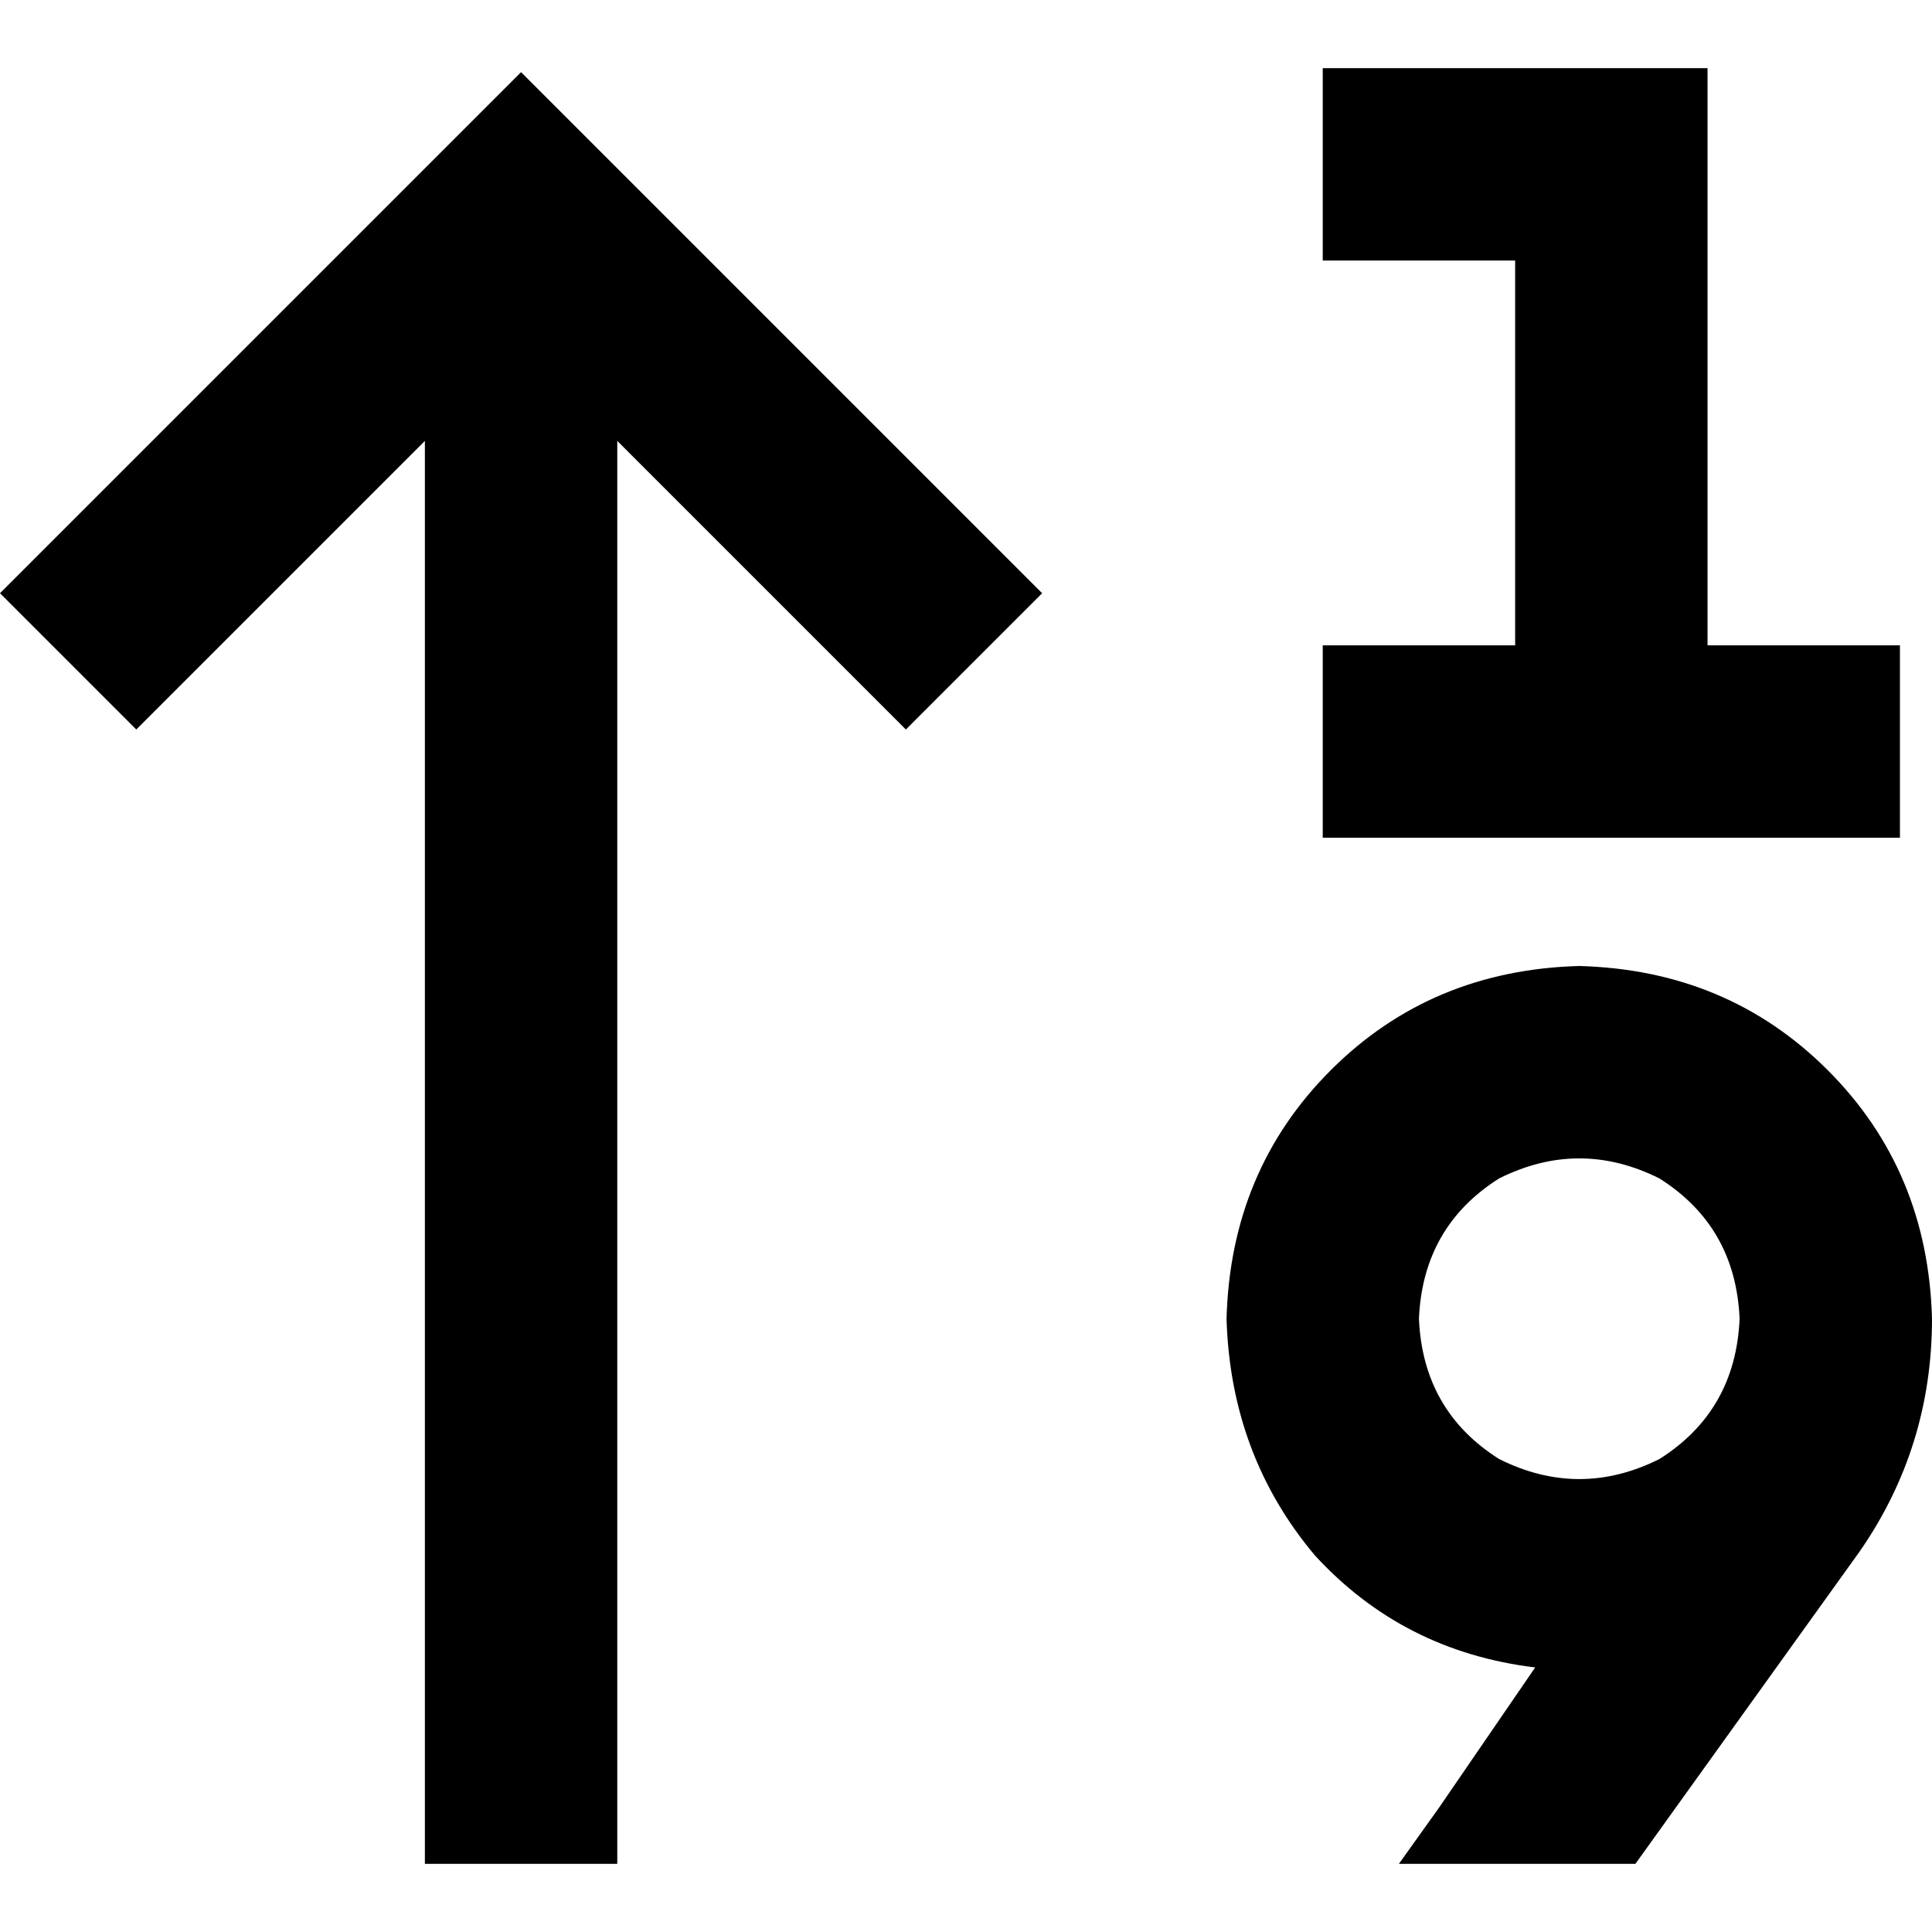 <svg xmlns="http://www.w3.org/2000/svg" viewBox="0 0 512 512">
  <path d="M 350.539 18.058 L 350.539 69.046 L 350.539 18.058 L 350.539 69.046 L 376.033 69.046 L 401.527 69.046 L 401.527 171.021 L 401.527 171.021 L 376.033 171.021 L 350.539 171.021 L 350.539 222.008 L 350.539 222.008 L 376.033 222.008 L 503.502 222.008 L 503.502 171.021 L 503.502 171.021 L 478.008 171.021 L 452.515 171.021 L 452.515 43.552 L 452.515 43.552 L 452.515 18.058 L 452.515 18.058 L 427.021 18.058 L 350.539 18.058 Z M 138.091 19.12 L 120.033 37.178 L 138.091 19.12 L 120.033 37.178 L 18.058 139.154 L 18.058 139.154 L 0 157.212 L 0 157.212 L 36.116 193.328 L 36.116 193.328 L 54.174 175.27 L 54.174 175.27 L 112.598 116.846 L 112.598 116.846 L 112.598 468.448 L 112.598 468.448 L 112.598 493.942 L 112.598 493.942 L 163.585 493.942 L 163.585 493.942 L 163.585 468.448 L 163.585 468.448 L 163.585 116.846 L 163.585 116.846 L 222.008 175.27 L 222.008 175.27 L 240.066 193.328 L 240.066 193.328 L 276.183 157.212 L 276.183 157.212 L 258.124 139.154 L 258.124 139.154 L 156.149 37.178 L 156.149 37.178 L 138.091 19.12 L 138.091 19.12 Z M 461.012 349.477 Q 459.95 373.909 439.768 386.656 Q 418.523 397.278 397.278 386.656 Q 377.095 373.909 376.033 349.477 Q 377.095 325.046 397.278 312.299 Q 418.523 301.676 439.768 312.299 Q 459.95 325.046 461.012 349.477 L 461.012 349.477 Z M 512 349.477 Q 510.938 310.174 484.382 283.618 L 484.382 283.618 L 484.382 283.618 Q 457.826 257.062 418.523 256 Q 379.22 257.062 352.664 283.618 Q 326.108 310.174 325.046 349.477 Q 326.108 385.593 348.415 412.149 Q 371.784 437.643 406.838 441.892 L 381.344 479.071 L 381.344 479.071 L 370.722 493.942 L 370.722 493.942 L 433.394 493.942 L 433.394 493.942 L 492.88 411.087 L 492.88 411.087 Q 512 383.469 512 349.477 L 512 349.477 Z" />
</svg>